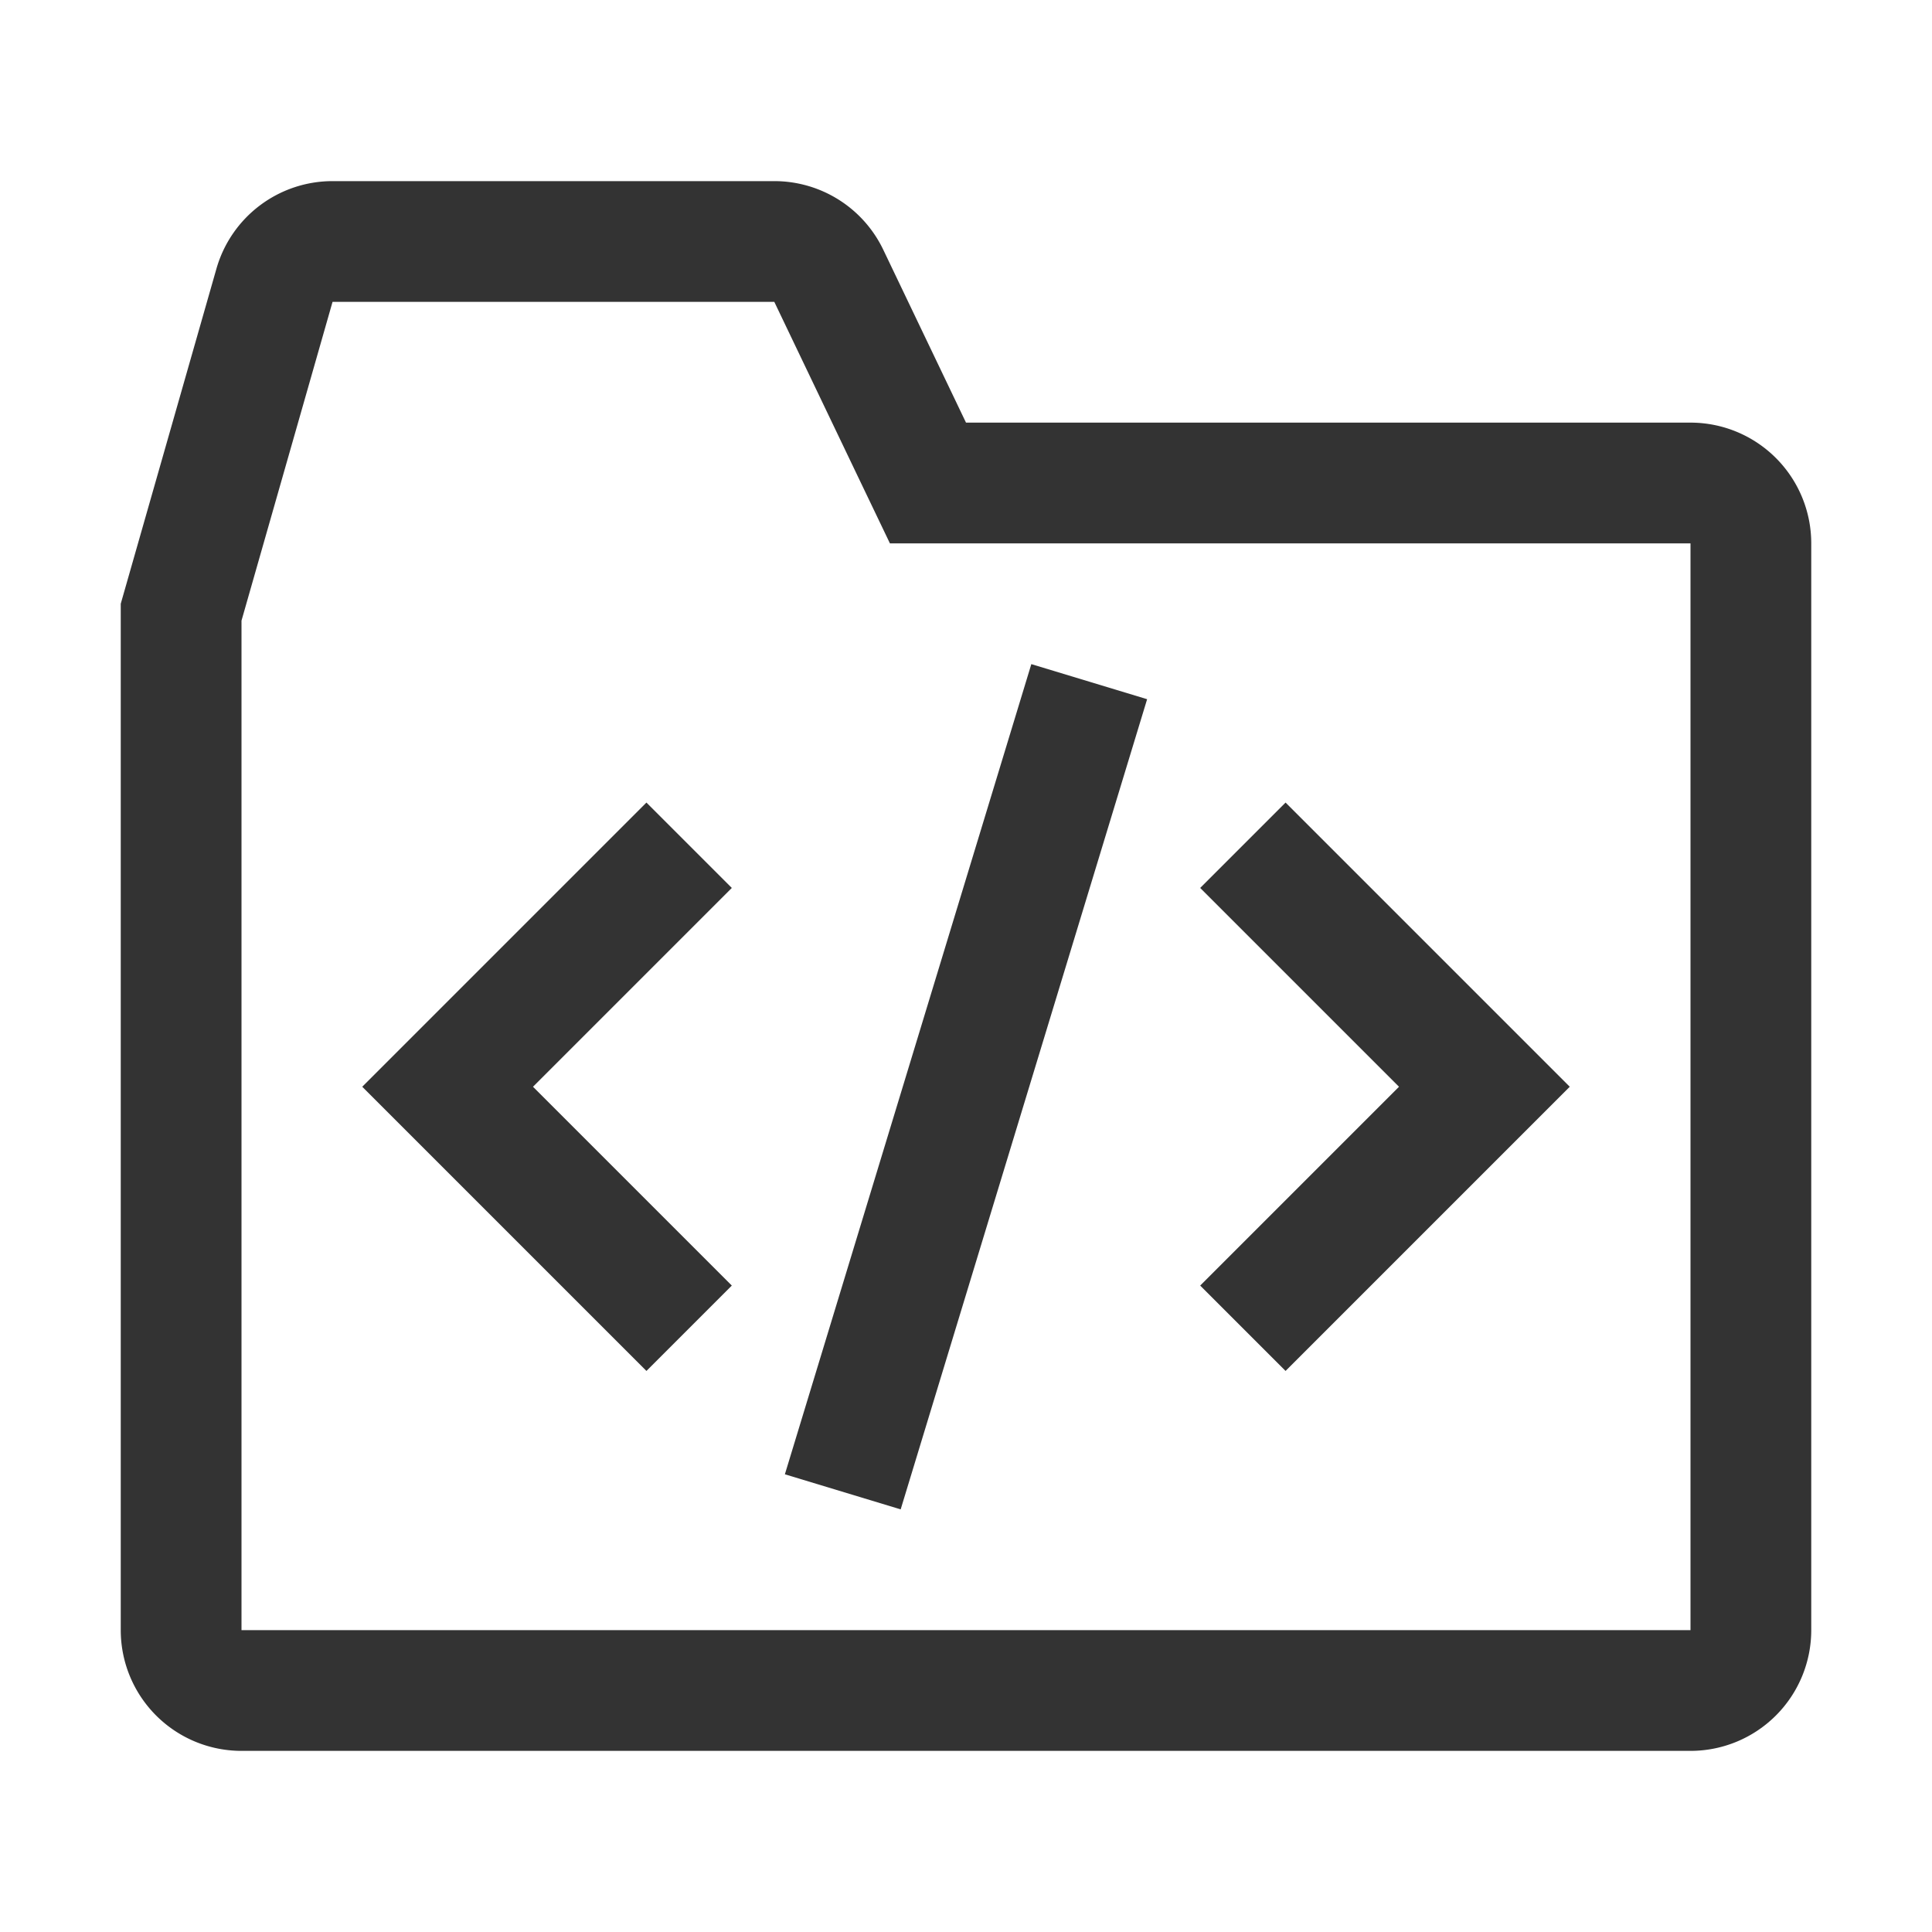 <svg xmlns="http://www.w3.org/2000/svg" viewBox="0 0 32 32"><title>rexicon-32-code-l</title><path d="M10.707 22.707L6 18l4.707-4.707 1.414 1.414L8.828 18l3.293 3.293-1.414 1.414zm10.586 0l-1.414-1.414L23.172 18l-3.293-3.293 1.414-1.414L26 18l-4.707 4.707zM14.918 25L13 24.419 17.082 11l1.918.581L14.918 25z" fill="#333"/><path d="M28 7H16l-1.37-2.863A2 2 0 0 0 12.826 3H5.508a2 2 0 0 0-1.923 1.45L2 10v17a2 2 0 0 0 2 2h24a2 2 0 0 0 2-2V9a2 2 0 0 0-2-2zm0 20H4V10.28L5.508 5h7.317l1.37 2.863L14.74 9H28z" fill="#333"/><path fill="none" d="M0 0h32v32H0z"/></svg>